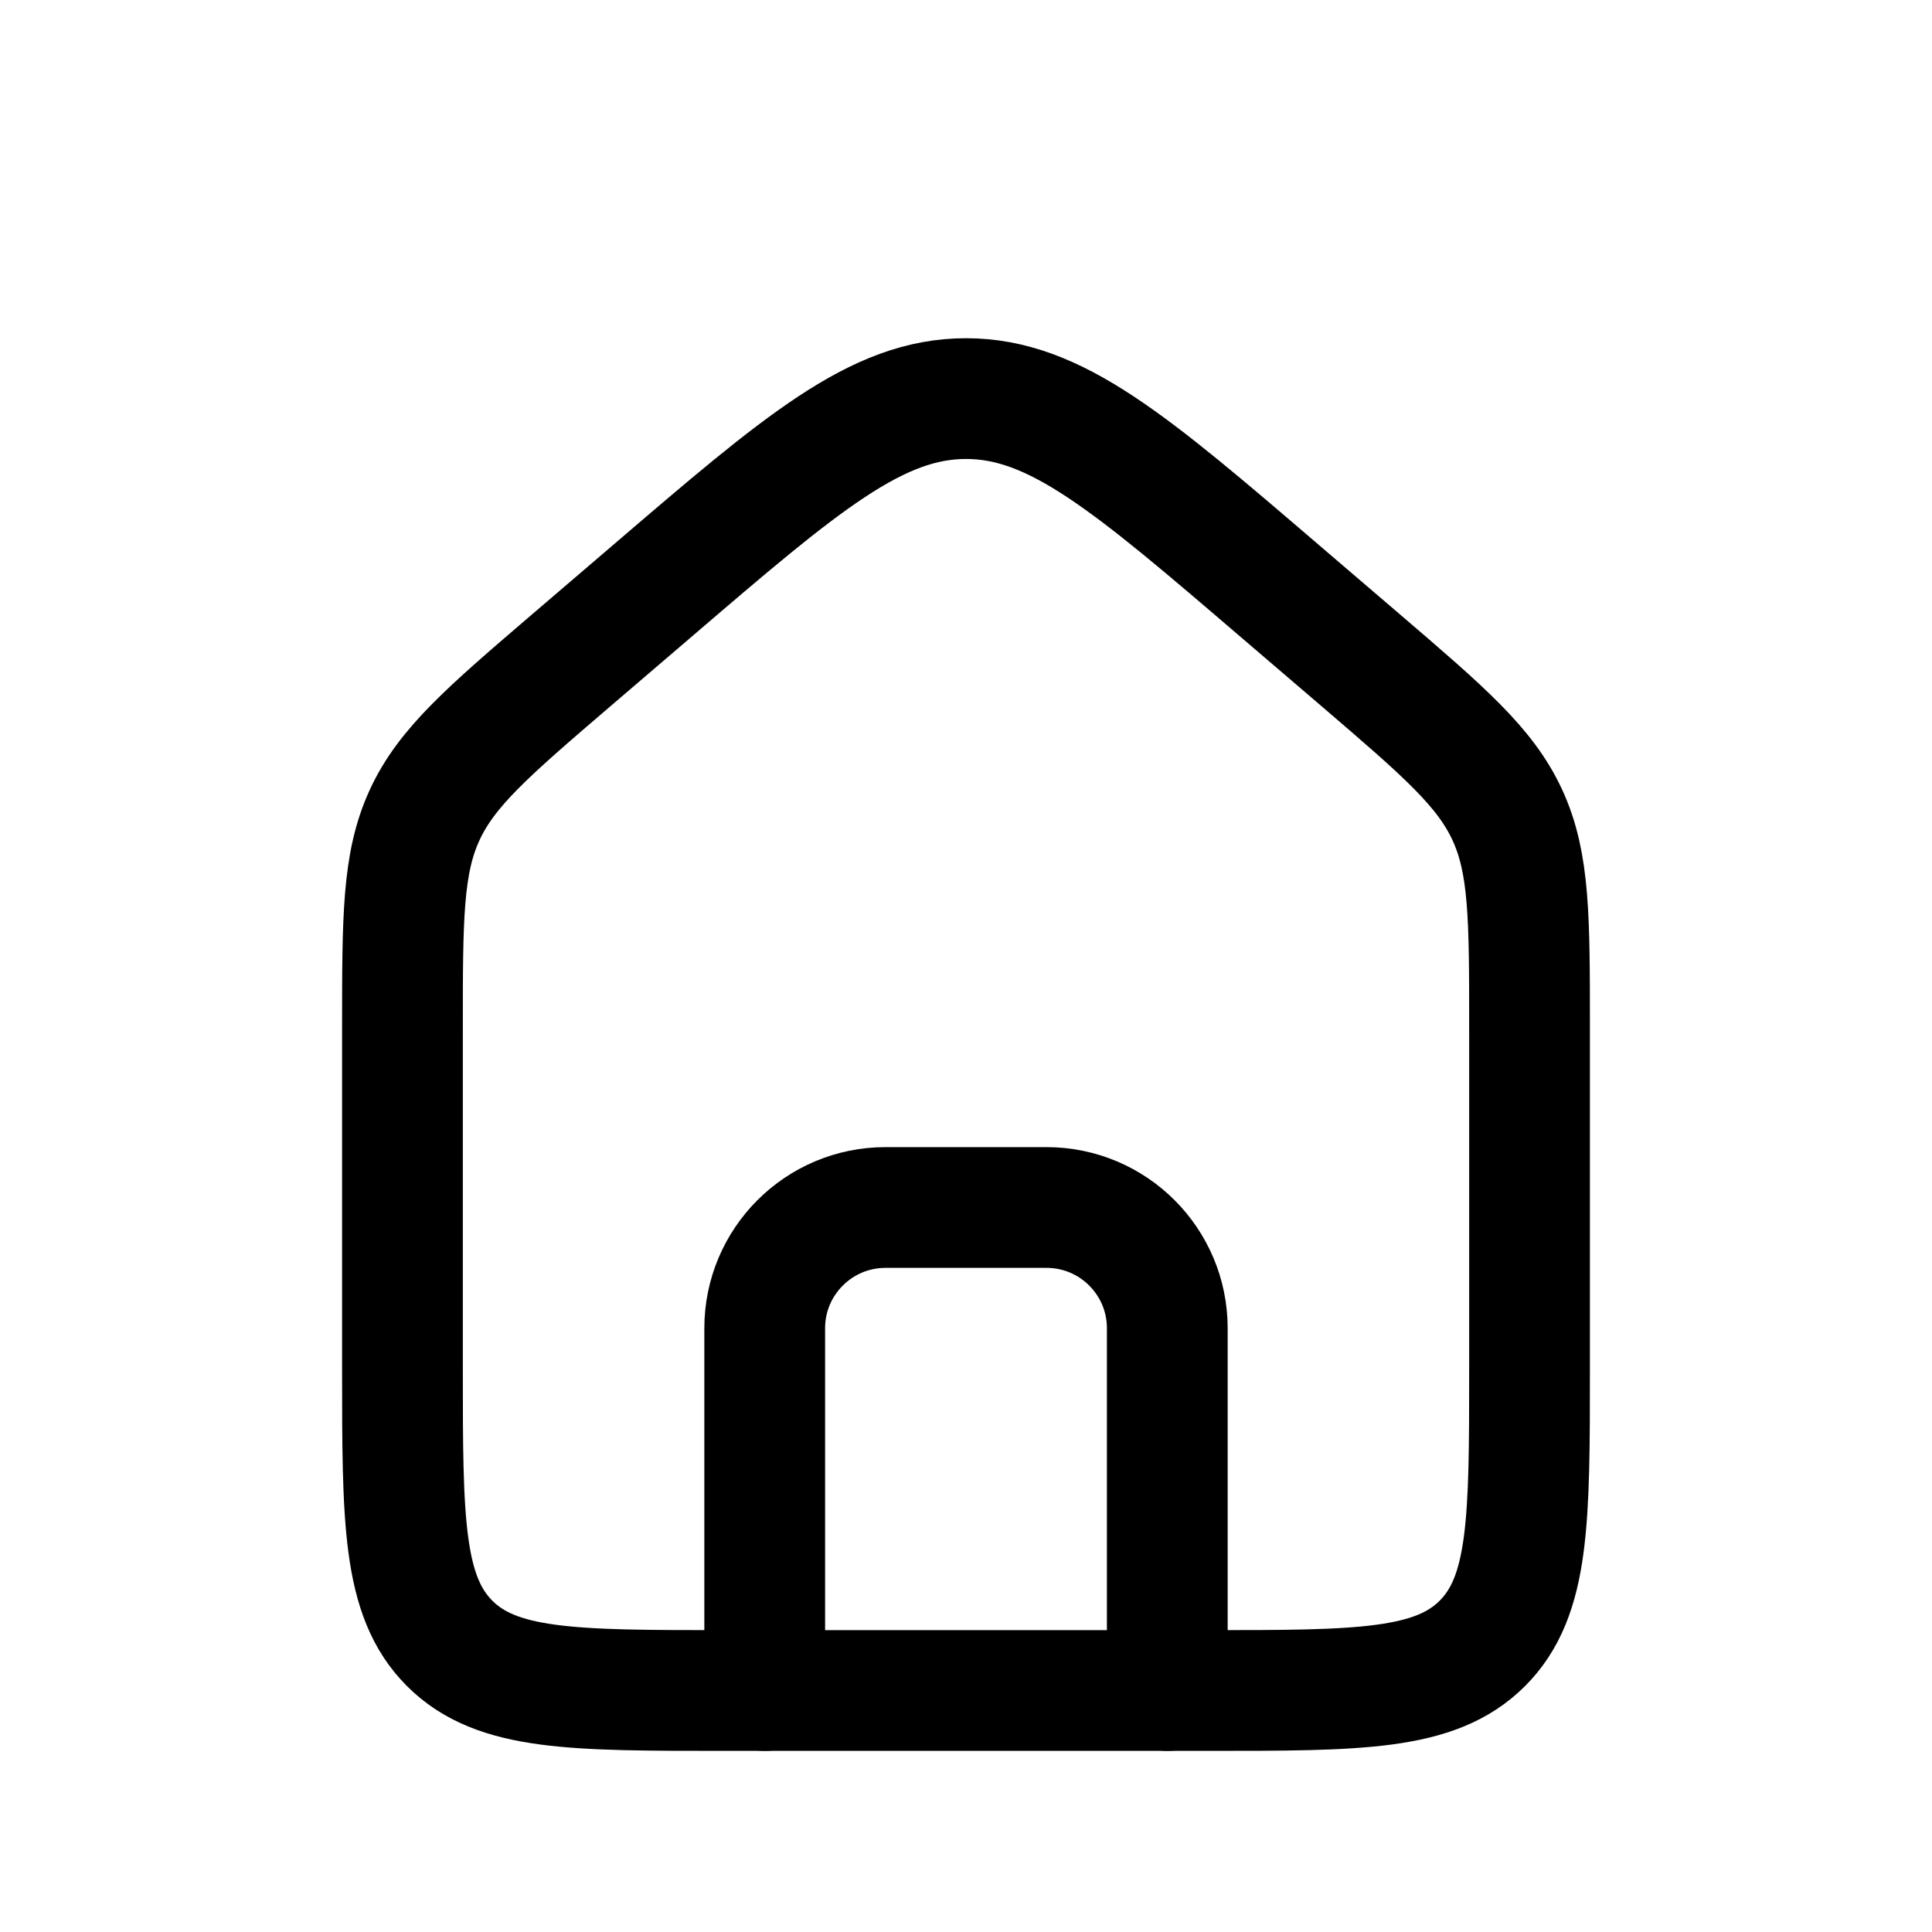 <svg viewBox="0 0 16 16" fill="none" xmlns="http://www.w3.org/2000/svg" id="icon-home">
    <path d="M3.333 8.506C3.333 7.601 3.333 7.149 3.516 6.751C3.699 6.353 4.043 6.058 4.73 5.469L5.397 4.898C6.639 3.833 7.26 3.301 8 3.301C8.74 3.301 9.361 3.833 10.603 4.898L11.27 5.469C11.957 6.058 12.301 6.353 12.484 6.751C12.667 7.149 12.667 7.601 12.667 8.506V11.333C12.667 12.59 12.667 13.219 12.276 13.61C11.886 14 11.257 14 10 14H6C4.743 14 4.114 14 3.724 13.61C3.333 13.219 3.333 12.59 3.333 11.333V8.506Z" stroke="currentColor" />
    <path d="M9.667 14V11C9.667 10.448 9.219 10 8.667 10H7.333C6.781 10 6.333 10.448 6.333 11V14" stroke="currentColor" stroke-linecap="round" stroke-linejoin="round" />
</svg>
    
